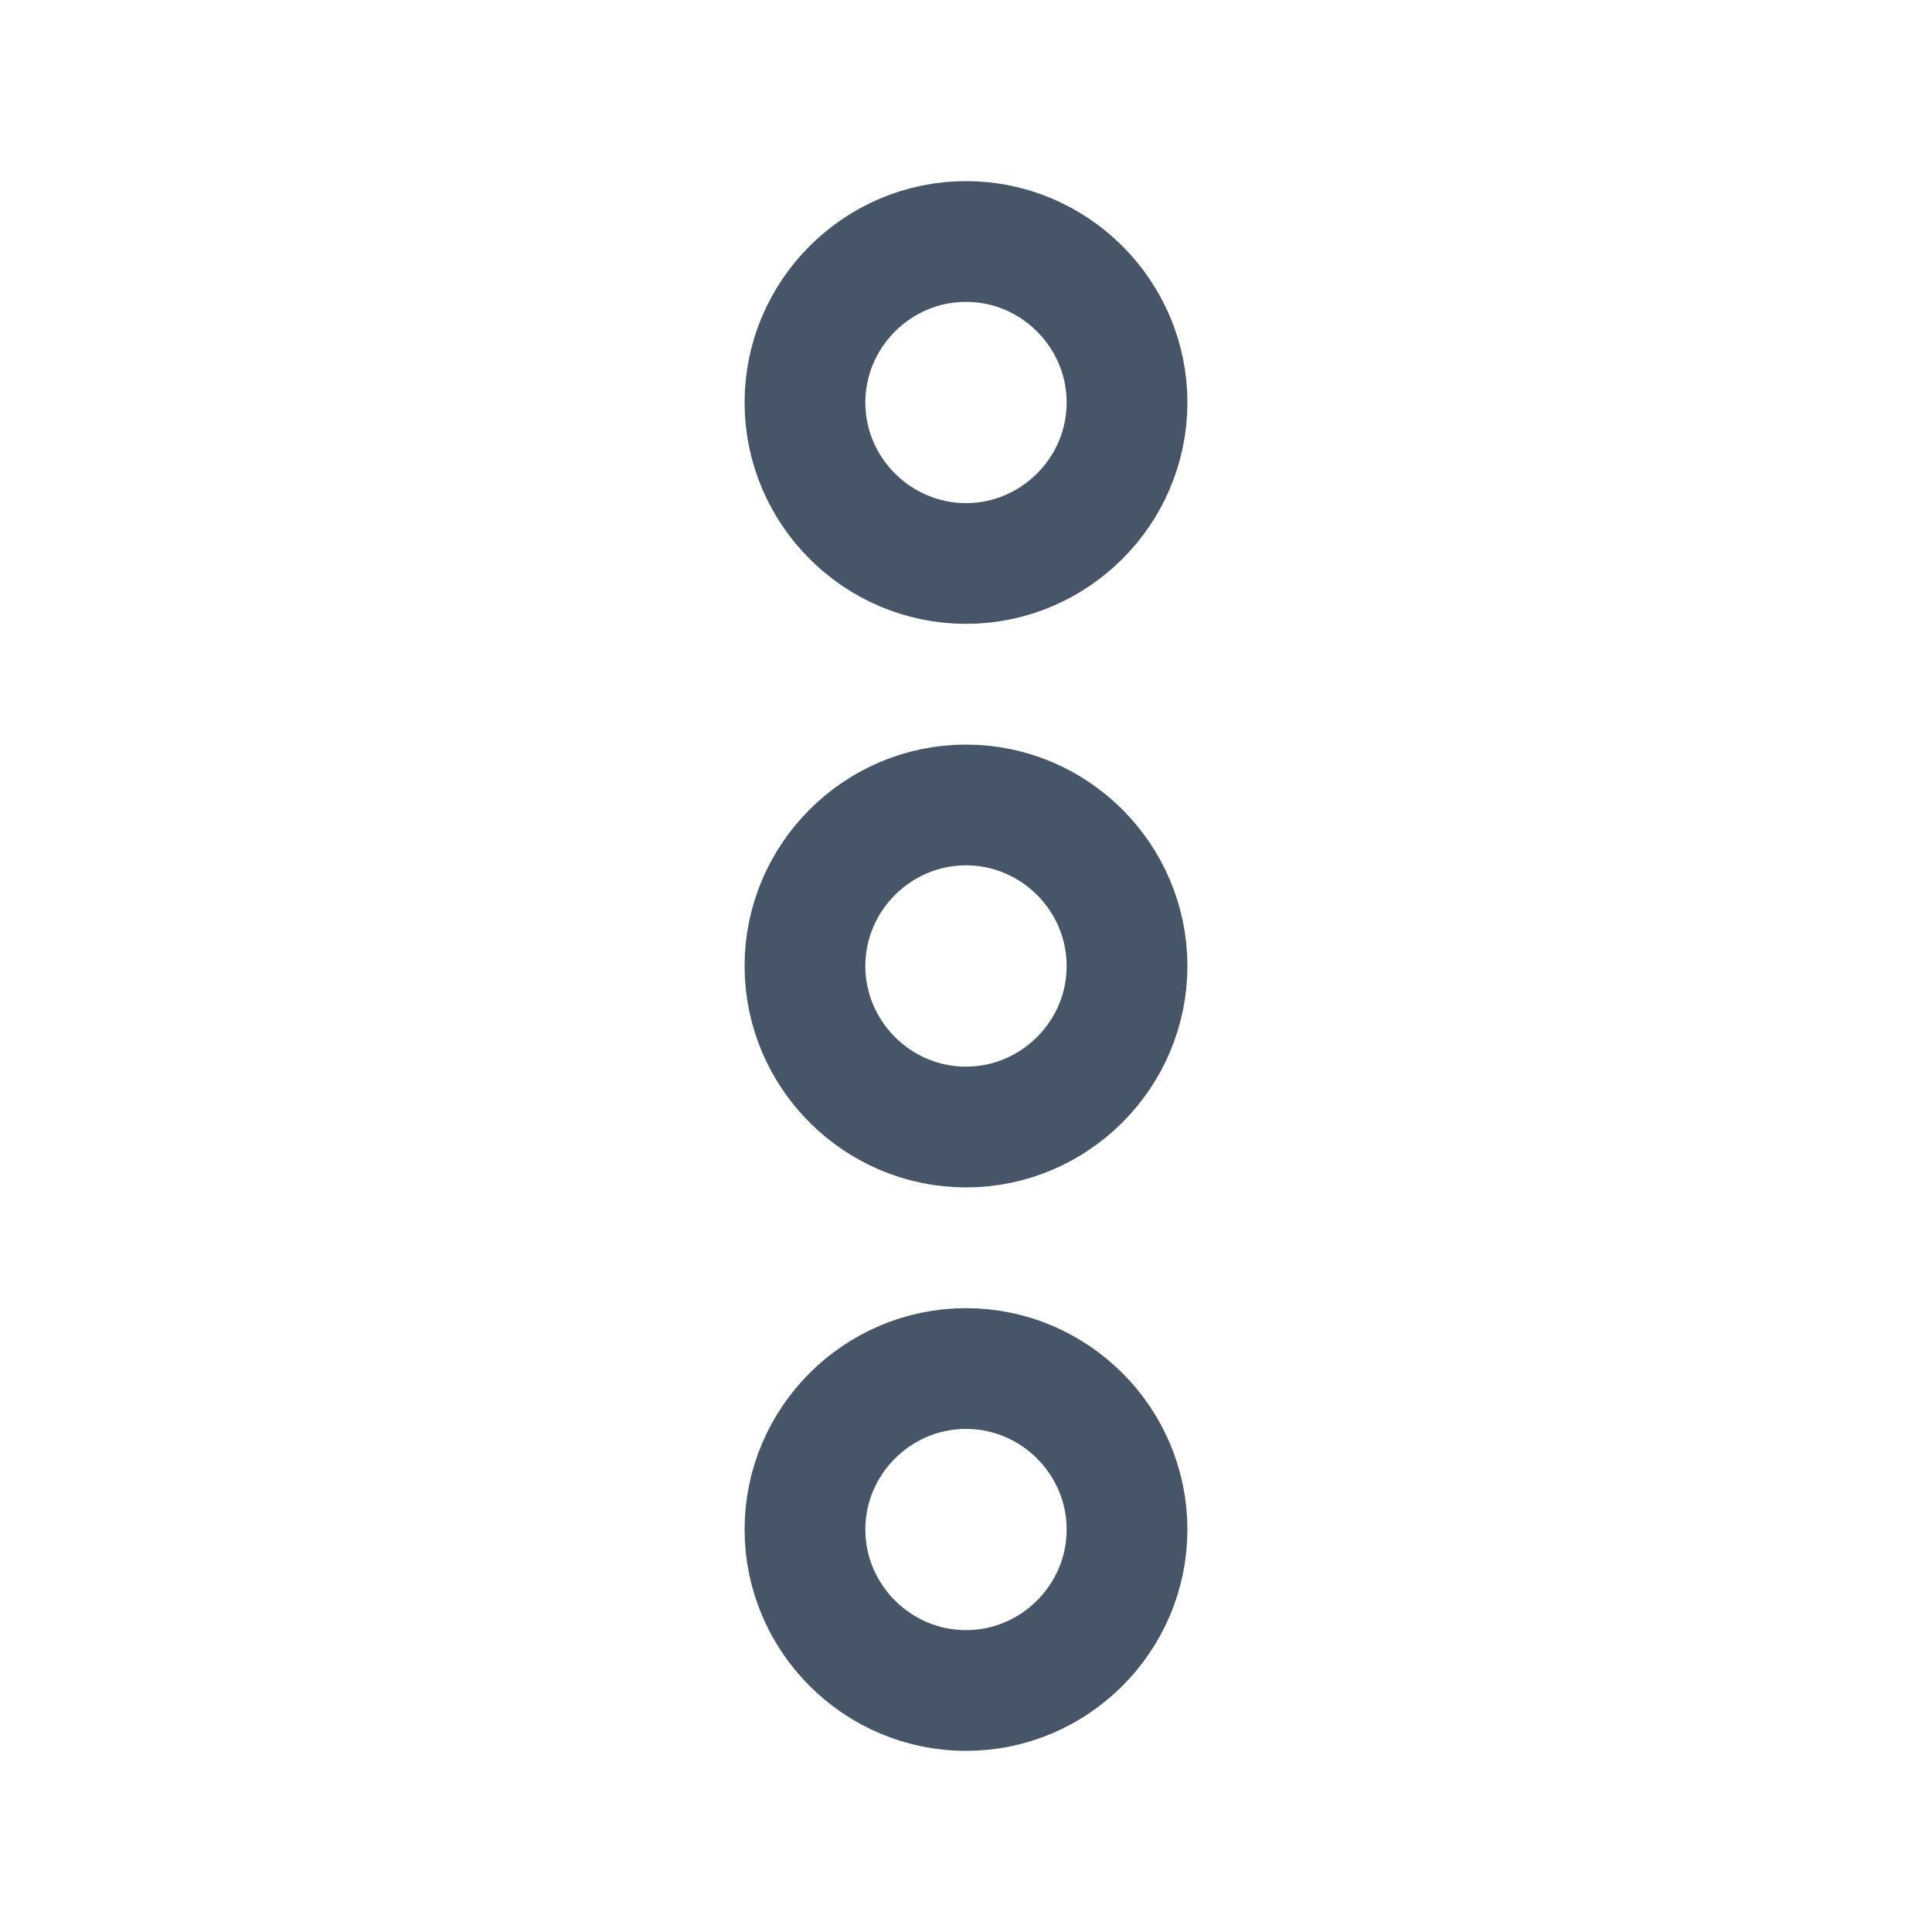 
<svg width="20" height="20" viewBox="0 0 20 20" fill="none" xmlns="http://www.w3.org/2000/svg">
<path d="M8.333 15.833C8.333 16.75 9.083 17.5 10 17.5C10.917 17.5 11.667 16.75 11.667 15.833C11.667 14.917 10.917 14.167 10 14.167C9.083 14.167 8.333 14.917 8.333 15.833Z" stroke="#475569" stroke-width="1.25"/>
<path d="M8.333 4.167C8.333 5.083 9.083 5.833 10 5.833C10.917 5.833 11.667 5.083 11.667 4.167C11.667 3.25 10.917 2.5 10 2.5C9.083 2.5 8.333 3.25 8.333 4.167Z" stroke="#475569" stroke-width="1.25"/>
<path d="M8.333 10C8.333 10.917 9.083 11.667 10 11.667C10.917 11.667 11.667 10.917 11.667 10C11.667 9.083 10.917 8.333 10 8.333C9.083 8.333 8.333 9.083 8.333 10Z" stroke="#475569" stroke-width="1.25"/>
</svg>

